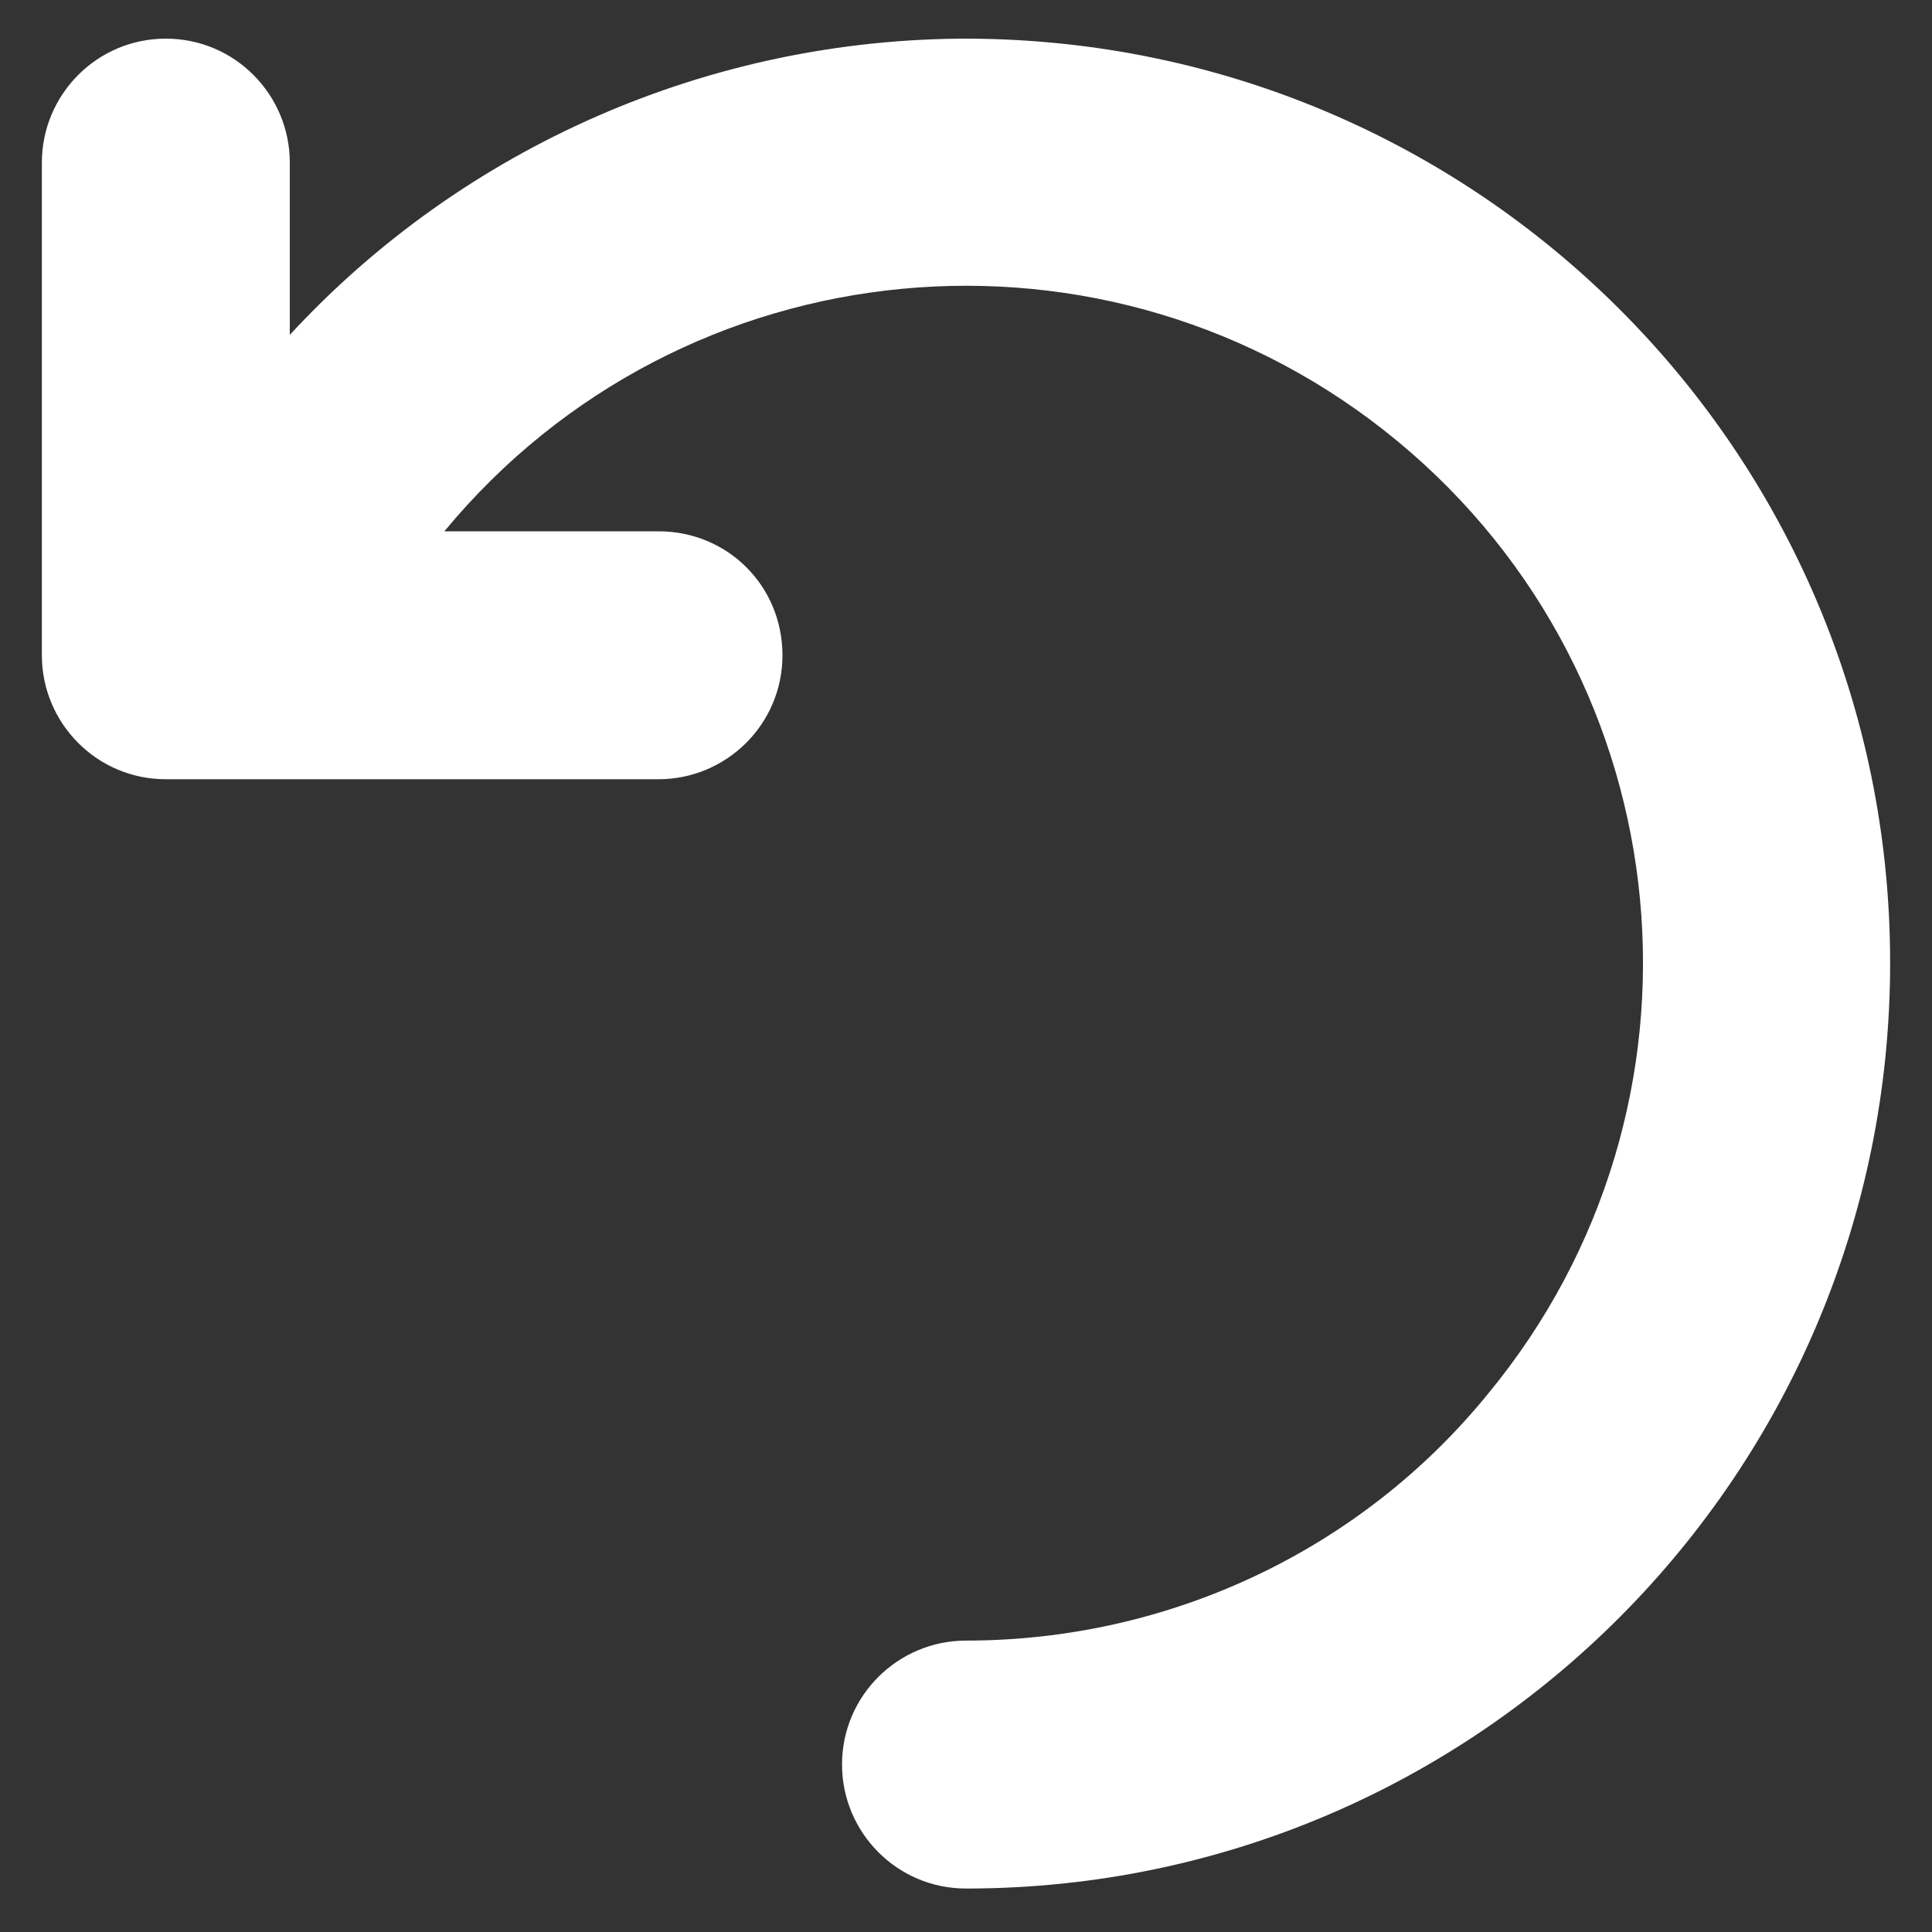 <svg width="12" height="12" viewBox="0 0 12 12" fill="none" xmlns="http://www.w3.org/2000/svg">
<rect x="0" y="0" width="12" height="12" fill="#333333" stroke="none"/>
<g clip-path="url(#clip0_3582_20824)">
<path fill-rule="evenodd" clip-rule="evenodd" d="M11.74 5.98C11.74 2.81 9.18 0.25 6.01 0.24C4.41 0.24 2.88 0.91 1.8 2.08V1.01C1.8 0.59 1.46 0.24 1.03 0.24C0.6 0.24 0.26 0.59 0.26 1.01V4.07C0.26 4.49 0.6 4.84 1.03 4.84H4.09C4.51 4.84 4.86 4.5 4.86 4.07C4.86 3.64 4.52 3.3 4.09 3.3H2.76C4.24 1.51 6.89 1.26 8.68 2.74C10.47 4.22 10.72 6.87 9.24 8.66C8.45 9.63 7.26 10.19 6 10.19C5.58 10.19 5.23 10.53 5.23 10.96C5.23 11.38 5.57 11.73 6 11.73H6.02C9.18 11.72 11.74 9.15 11.74 5.98Z" fill="#FFFFFF"/>
</g>
<defs>
<clipPath id="clip0_3582_20824">
<rect width="12" height="12" fill="white"/>
</clipPath>
</defs>
</svg>
